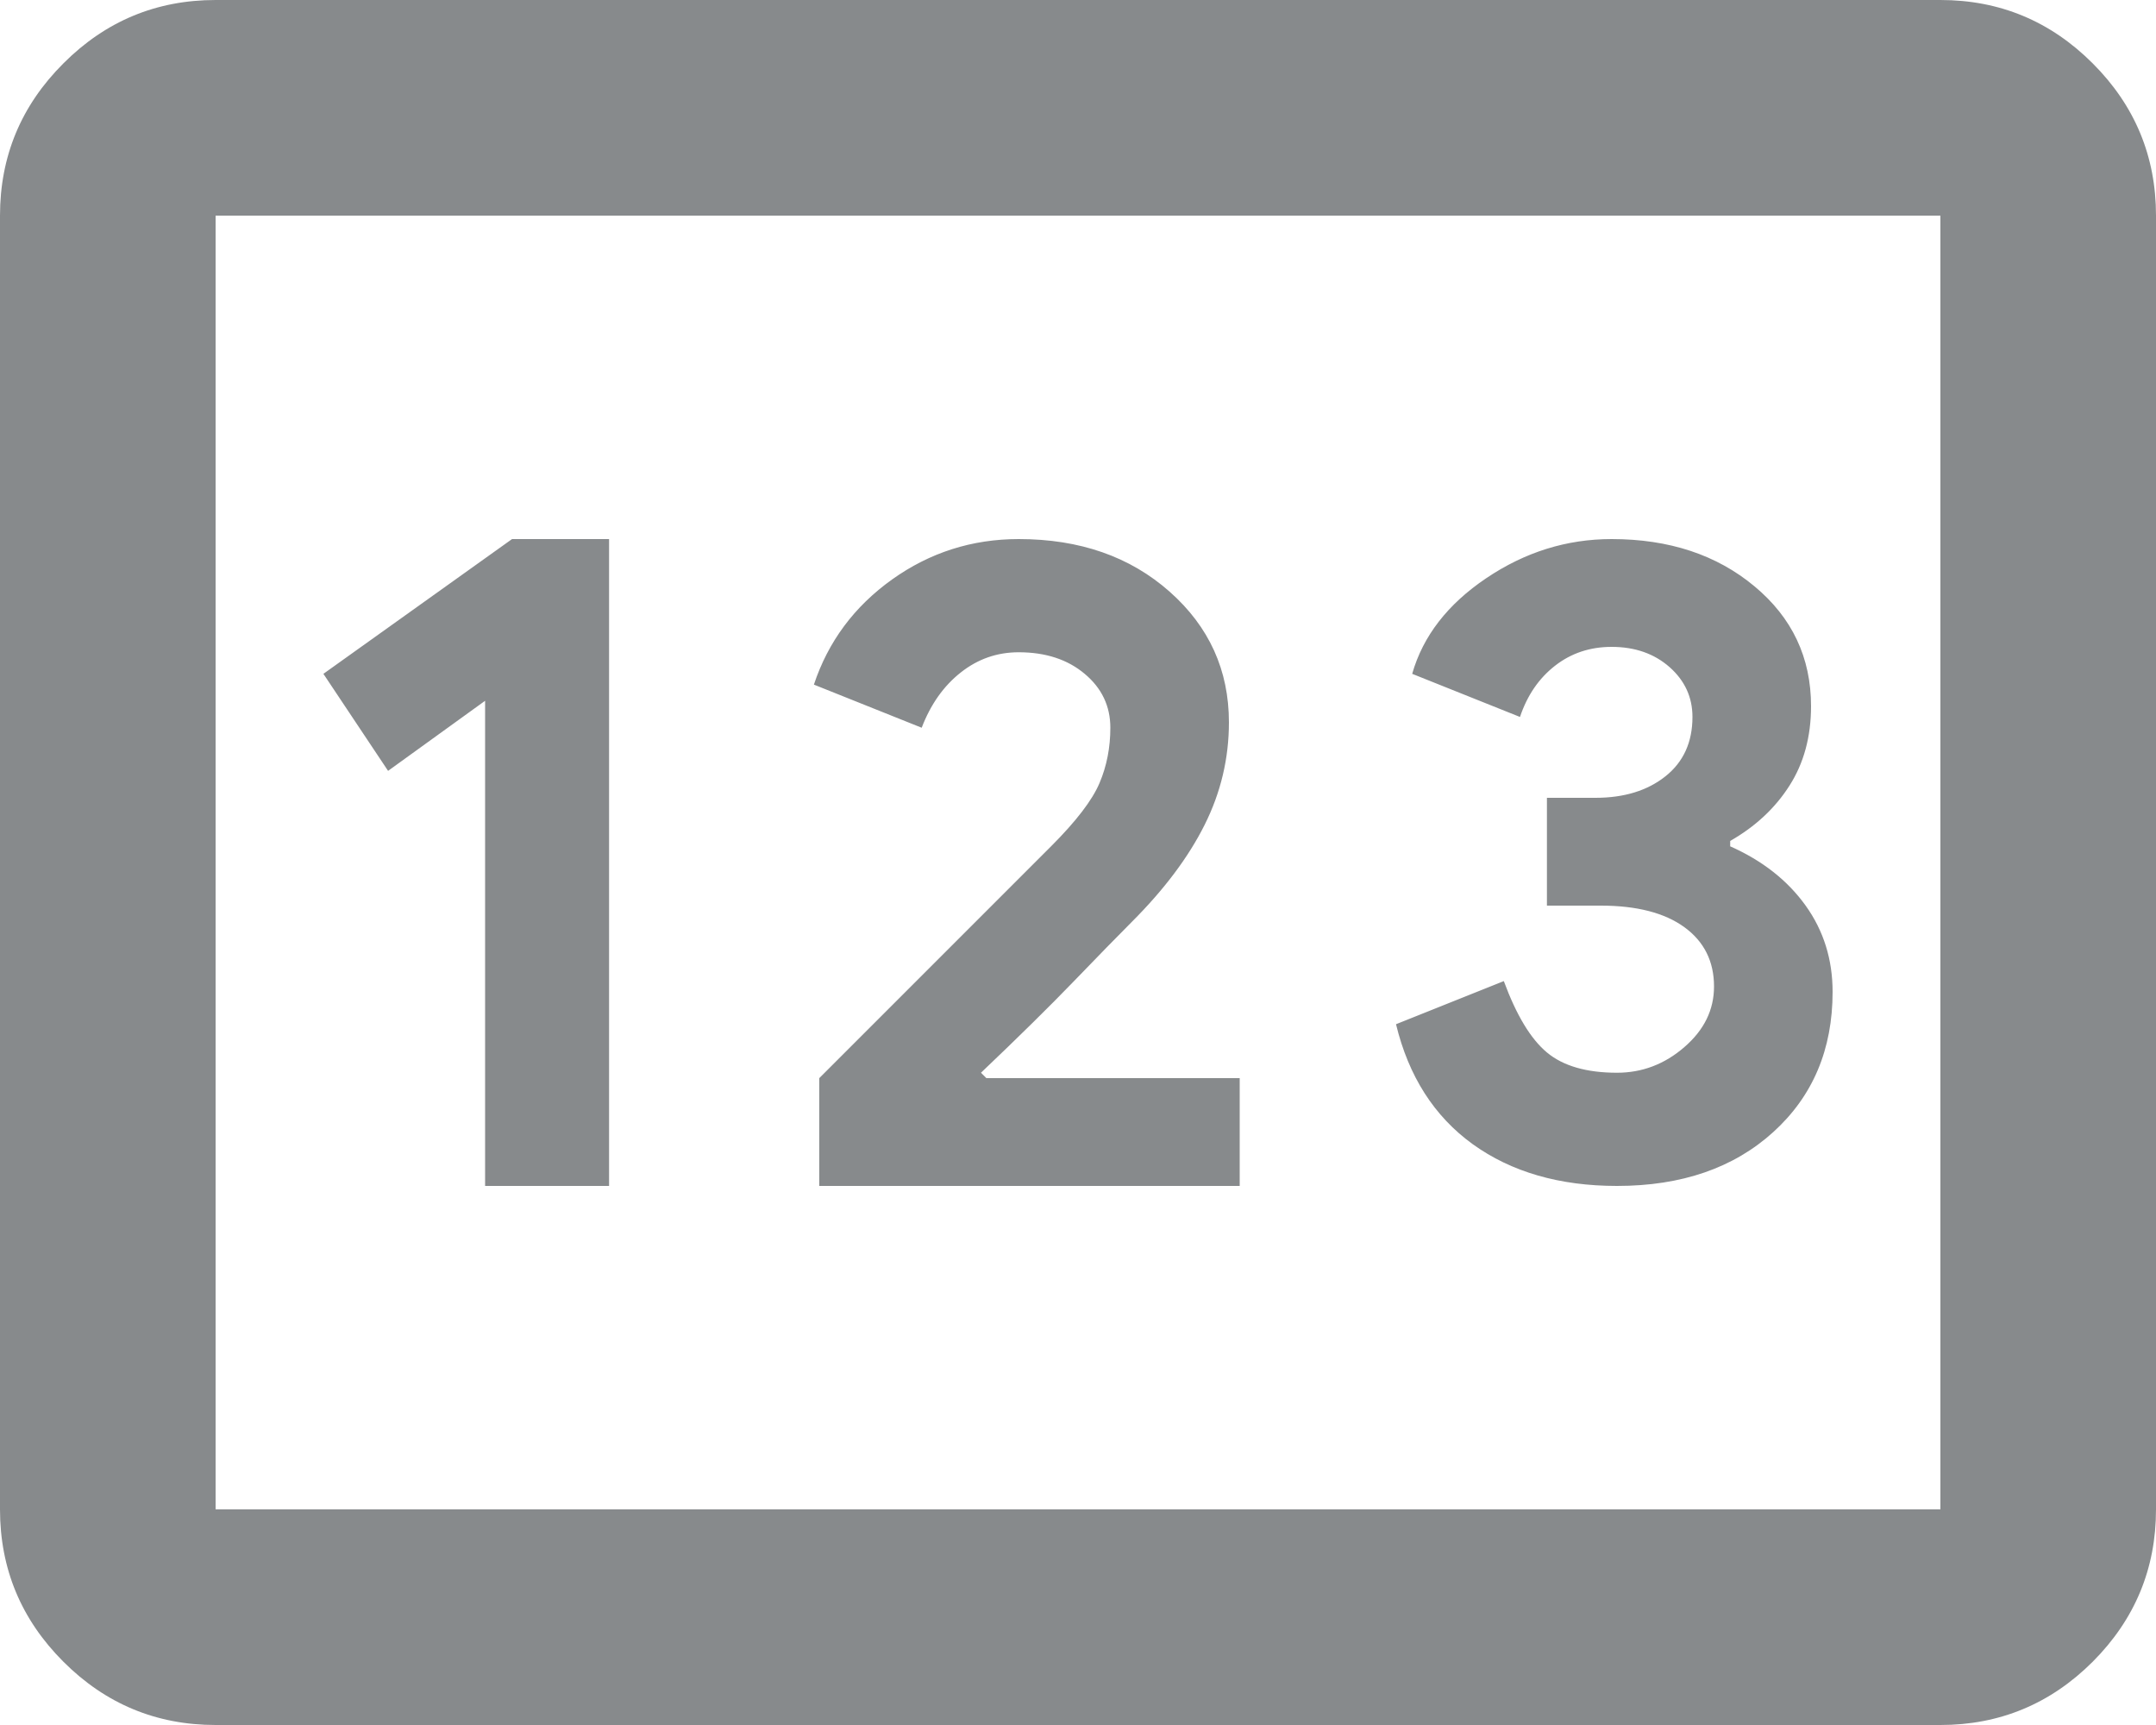 <svg width="20" height="16" viewBox="0 0 20 16" fill="none" xmlns="http://www.w3.org/2000/svg">
<path d="M2 16C1.45 16 0.979 15.804 0.588 15.413C0.196 15.021 0 14.55 0 14V2C0 1.45 0.196 0.979 0.588 0.588C0.979 0.196 1.45 0 2 0H18C18.55 0 19.021 0.196 19.413 0.588C19.804 0.979 20 1.45 20 2V14C20 14.55 19.804 15.021 19.413 15.413C19.021 15.804 18.55 16 18 16H2ZM4.5 11H5.65V5H4.75L3 6.25L3.6 7.15L4.5 6.5V11ZM7.6 11H11.5V10H9.15L9.1 9.95C9.45 9.617 9.738 9.333 9.963 9.1C10.188 8.867 10.367 8.683 10.5 8.55C10.8 8.25 11.025 7.95 11.175 7.65C11.325 7.35 11.4 7.033 11.4 6.7C11.4 6.217 11.217 5.813 10.85 5.488C10.483 5.163 10.017 5 9.45 5C9.017 5 8.625 5.125 8.275 5.375C7.925 5.625 7.683 5.95 7.55 6.35L8.55 6.75C8.633 6.533 8.754 6.362 8.913 6.237C9.071 6.112 9.25 6.05 9.45 6.05C9.7 6.05 9.904 6.117 10.062 6.25C10.221 6.383 10.3 6.55 10.3 6.75C10.3 6.933 10.267 7.104 10.2 7.262C10.133 7.421 9.983 7.617 9.75 7.85C9.567 8.033 9.3 8.3 8.95 8.65C8.6 9 8.15 9.45 7.6 10V11ZM15 11C15.6 11 16.083 10.833 16.45 10.5C16.817 10.167 17 9.733 17 9.2C17 8.9 16.917 8.633 16.75 8.4C16.583 8.167 16.35 7.983 16.05 7.85V7.8C16.283 7.667 16.467 7.496 16.6 7.287C16.733 7.079 16.8 6.833 16.8 6.55C16.8 6.1 16.625 5.729 16.275 5.438C15.925 5.146 15.483 5 14.95 5C14.533 5 14.146 5.121 13.787 5.363C13.429 5.604 13.2 5.9 13.1 6.25L14.1 6.65C14.167 6.45 14.275 6.292 14.425 6.175C14.575 6.058 14.75 6 14.95 6C15.167 6 15.346 6.063 15.488 6.188C15.629 6.313 15.7 6.467 15.7 6.65C15.7 6.883 15.617 7.067 15.45 7.2C15.283 7.333 15.067 7.4 14.8 7.4H14.35V8.4H14.85C15.183 8.4 15.442 8.467 15.625 8.6C15.808 8.733 15.9 8.917 15.9 9.15C15.9 9.367 15.808 9.554 15.625 9.712C15.442 9.871 15.233 9.95 15 9.95C14.717 9.95 14.5 9.887 14.35 9.762C14.2 9.637 14.067 9.417 13.95 9.1L12.95 9.5C13.067 9.983 13.304 10.354 13.662 10.613C14.021 10.871 14.467 11 15 11ZM2 14H18V2H2V14Z" fill="#878A8C"/>
</svg>
